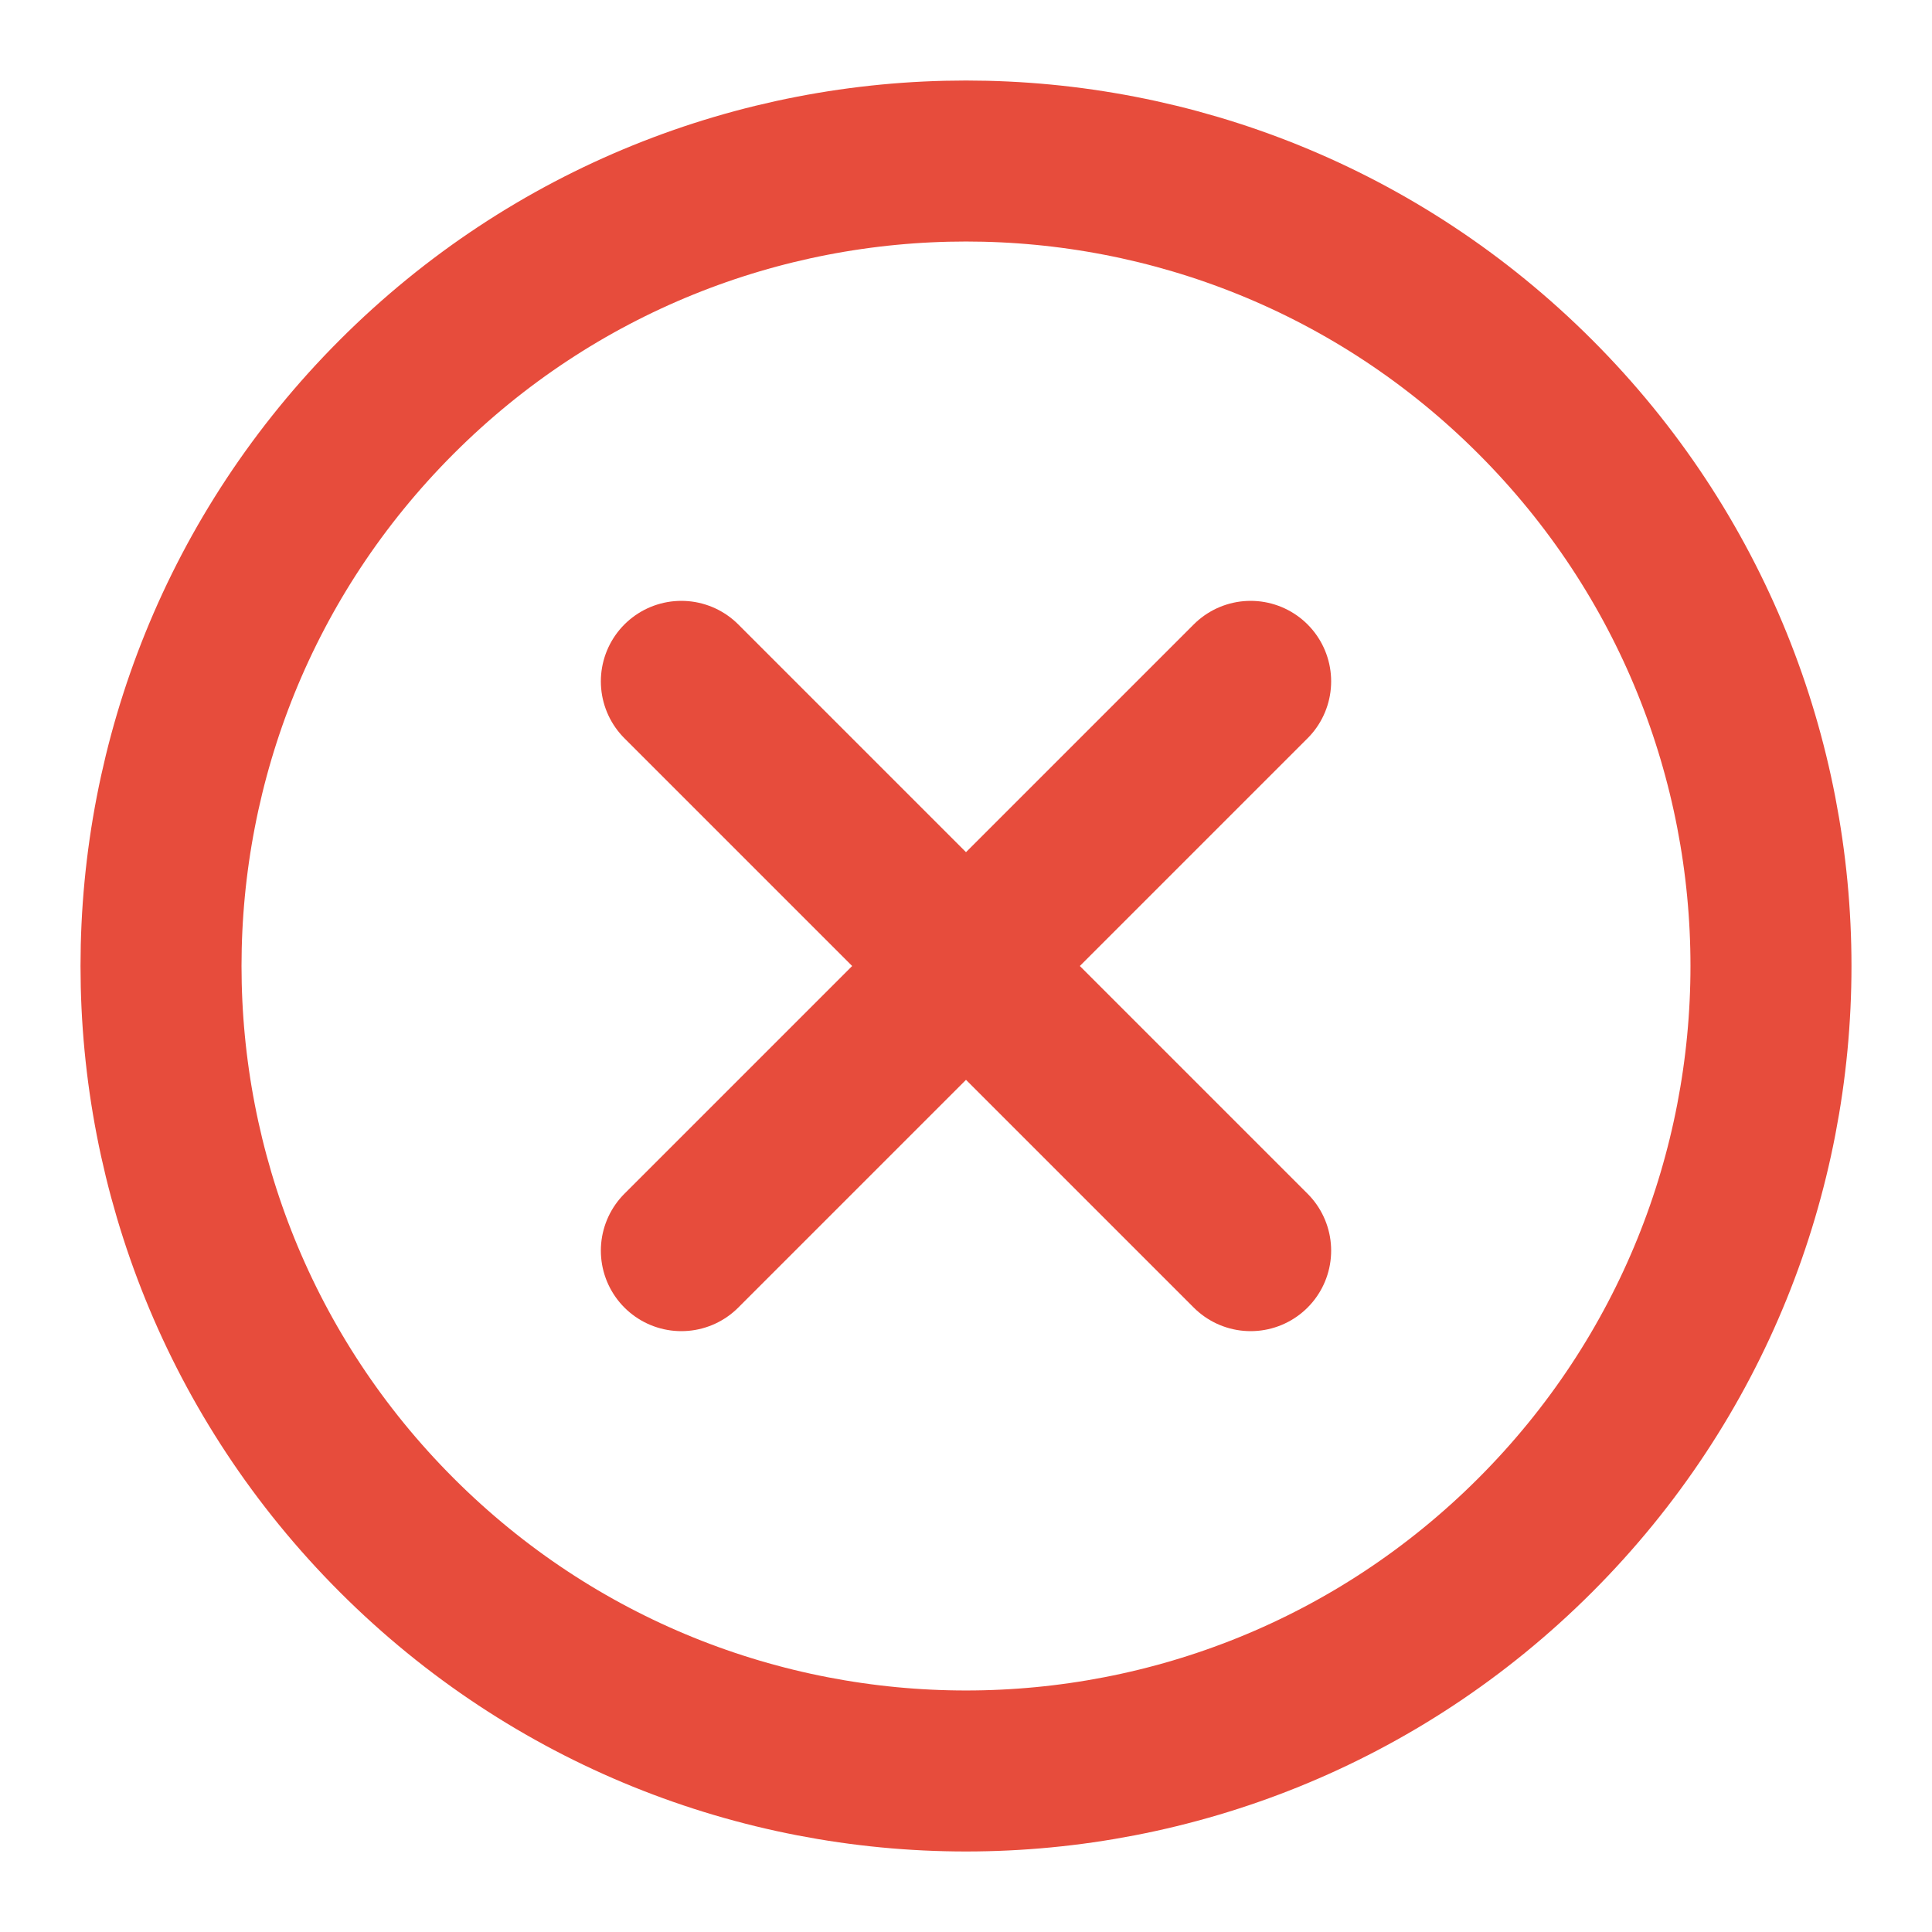<svg viewBox="0 0 24 24" role="img" xmlns="http://www.w3.org/2000/svg" aria-labelledby="cancelIconTitle" stroke="#e74c3c" stroke-width="2" stroke-linecap="round" stroke-linejoin="round" fill="none" color="#000000"><g id="SVGRepo_bgCarrier" stroke-width="0"></g><g id="SVGRepo_tracerCarrier" stroke-linecap="round" stroke-linejoin="round"></g><g id="SVGRepo_iconCarrier"> <title id="cancelIconTitle">Cancel</title> <path d="M15.536 15.536L8.464 8.464M15.536 8.464L8.464 15.536"></path> <path d="M4.929,19.071 C1.024,15.166 1.024,8.834 4.929,4.929 C8.834,1.024 15.166,1.024 19.071,4.929 C22.976,8.834 22.976,15.166 19.071,19.071 C15.166,22.976 8.834,22.976 4.929,19.071 Z"></path> </g></svg>